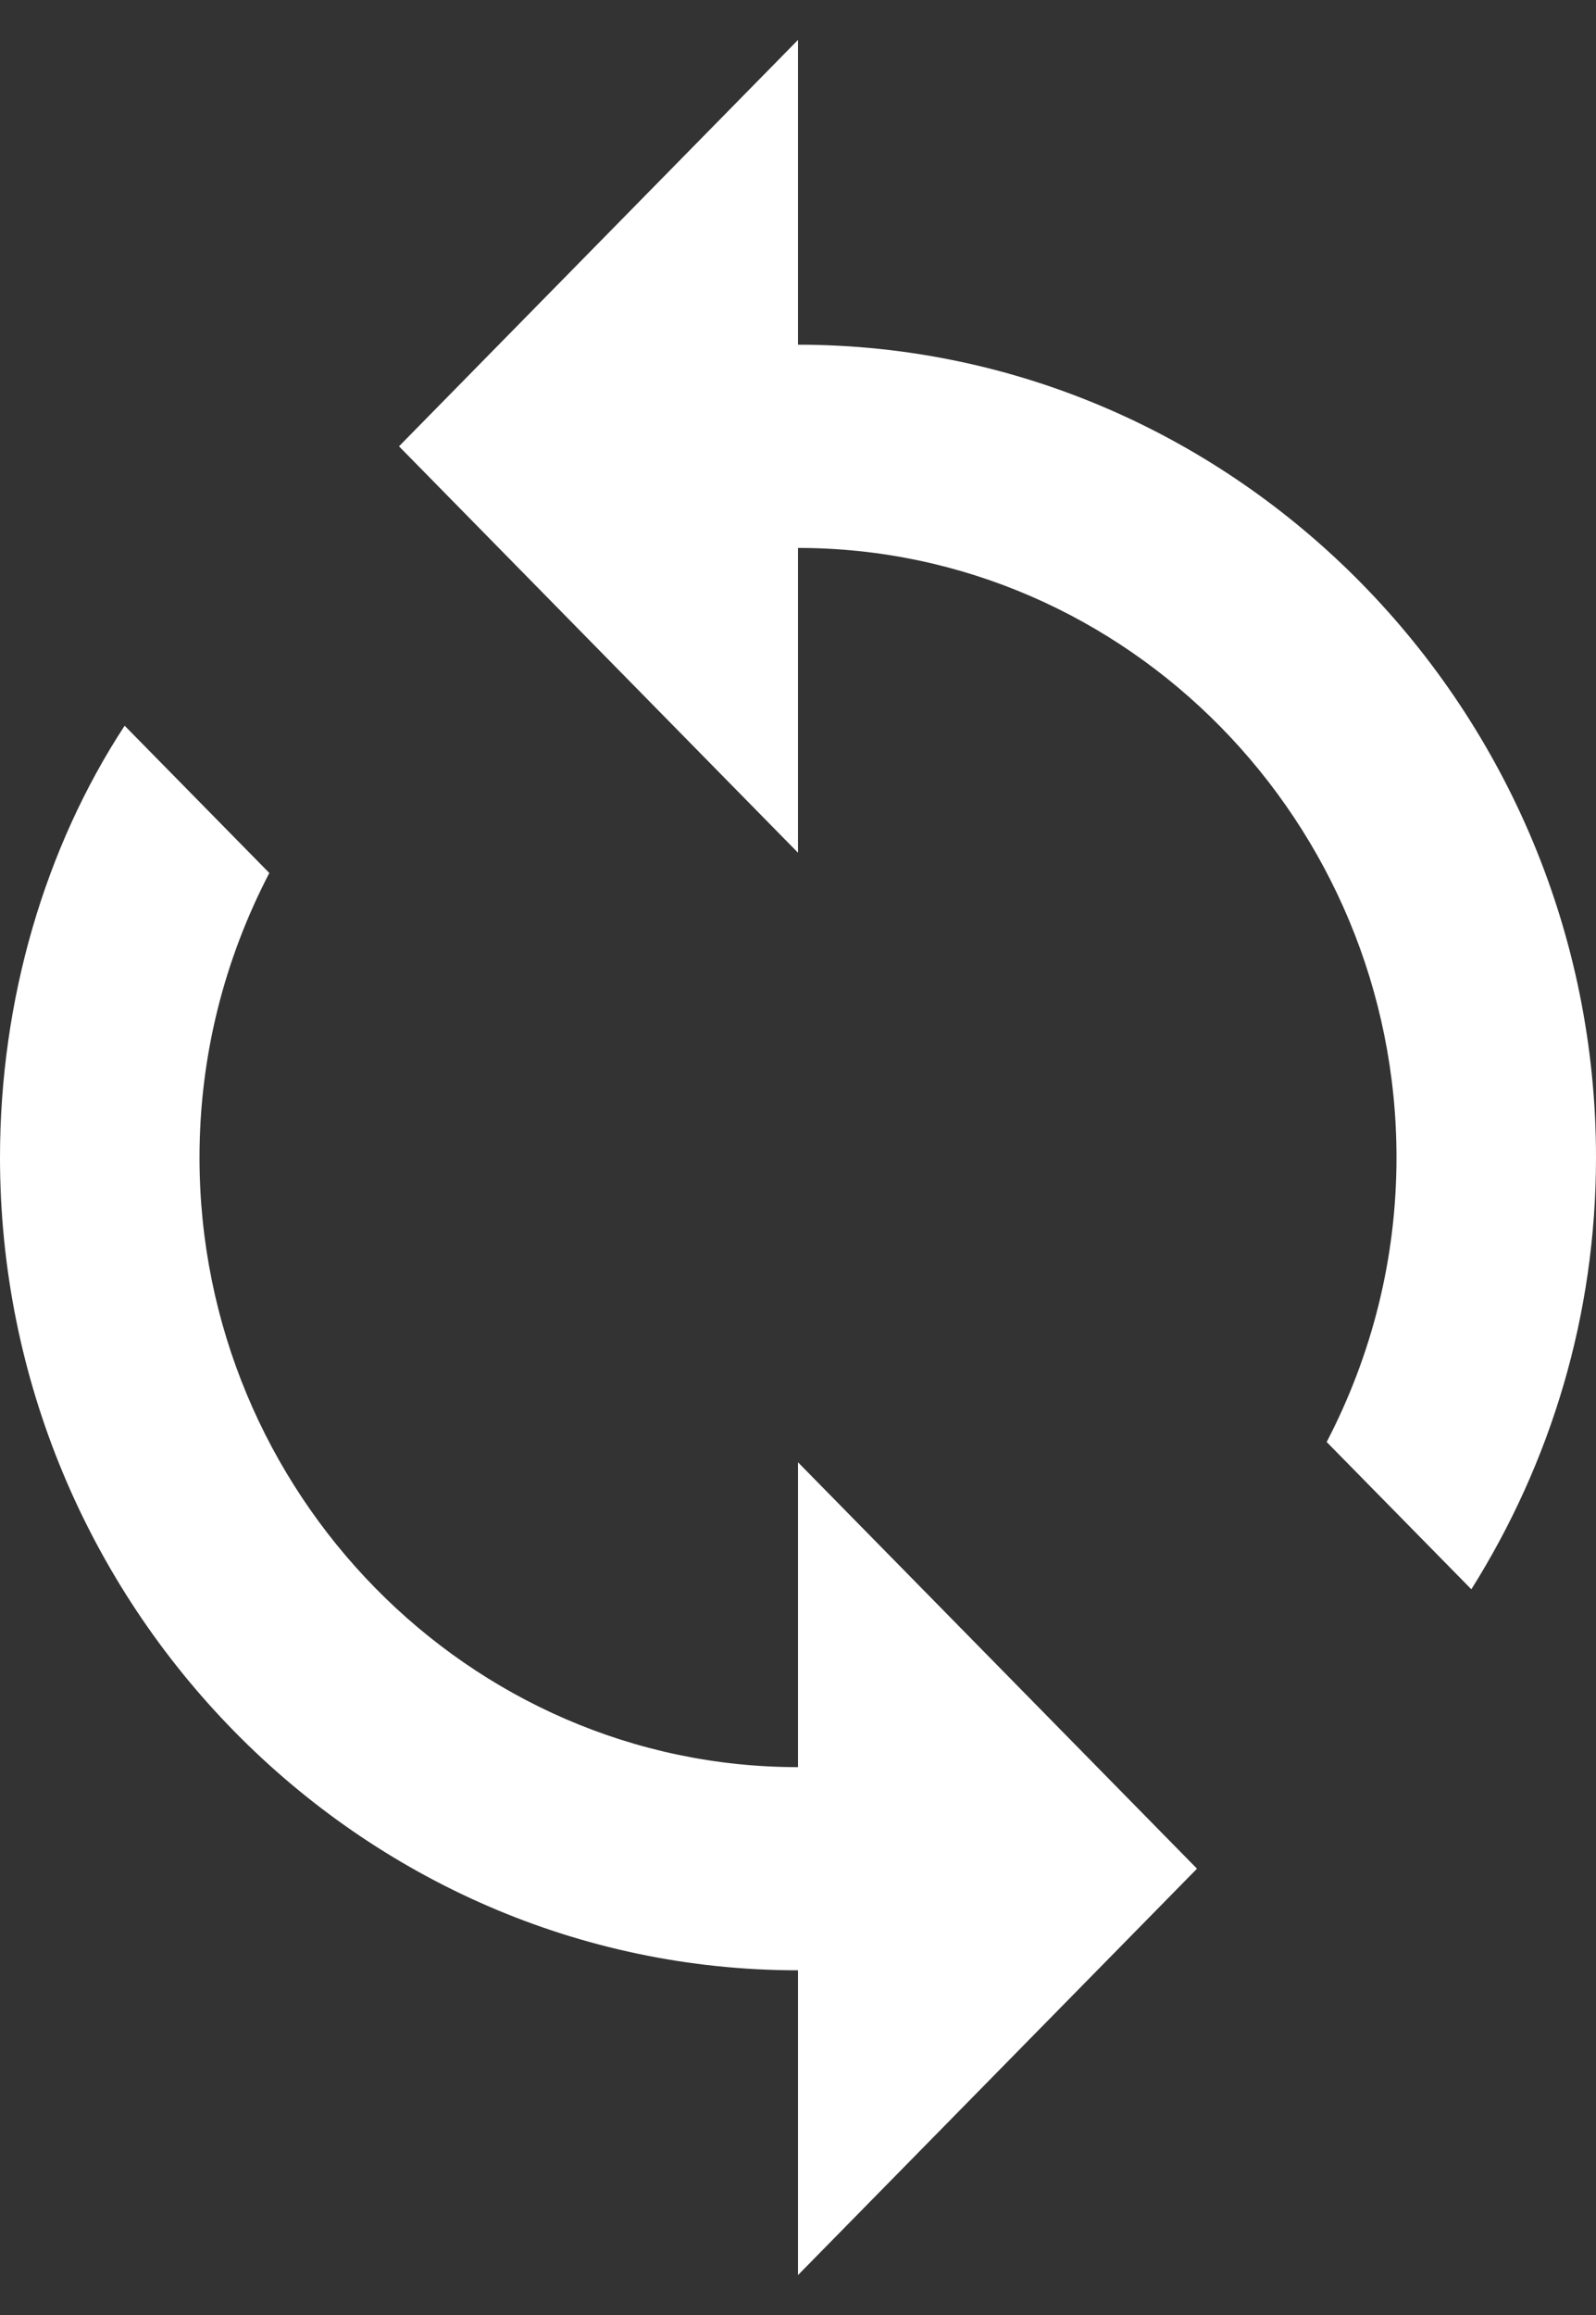 <svg width="20" height="29" viewBox="0 0 20 29" fill="none" xmlns="http://www.w3.org/2000/svg">
<rect x="0" y="0" width="20" height="29" fill="#333333" stroke="none"/>
<path d="M10 4.318V0.5L5 5.591L10 10.682V6.864C14.125 6.864 17.5 10.3 17.5 14.5C17.5 15.773 17.188 16.982 16.625 18.064L18.438 19.909C19.437 18.318 20 16.472 20 14.5C20 8.9 15.5 4.318 10 4.318ZM10 22.137C5.875 22.137 2.5 18.7 2.5 14.5C2.5 13.227 2.812 12.018 3.375 10.936L1.562 9.091C0.562 10.618 0 12.527 0 14.5C0 20.1 4.5 24.682 10 24.682V28.5L15 23.409L10 18.318V22.137Z" fill="white"/>
</svg>